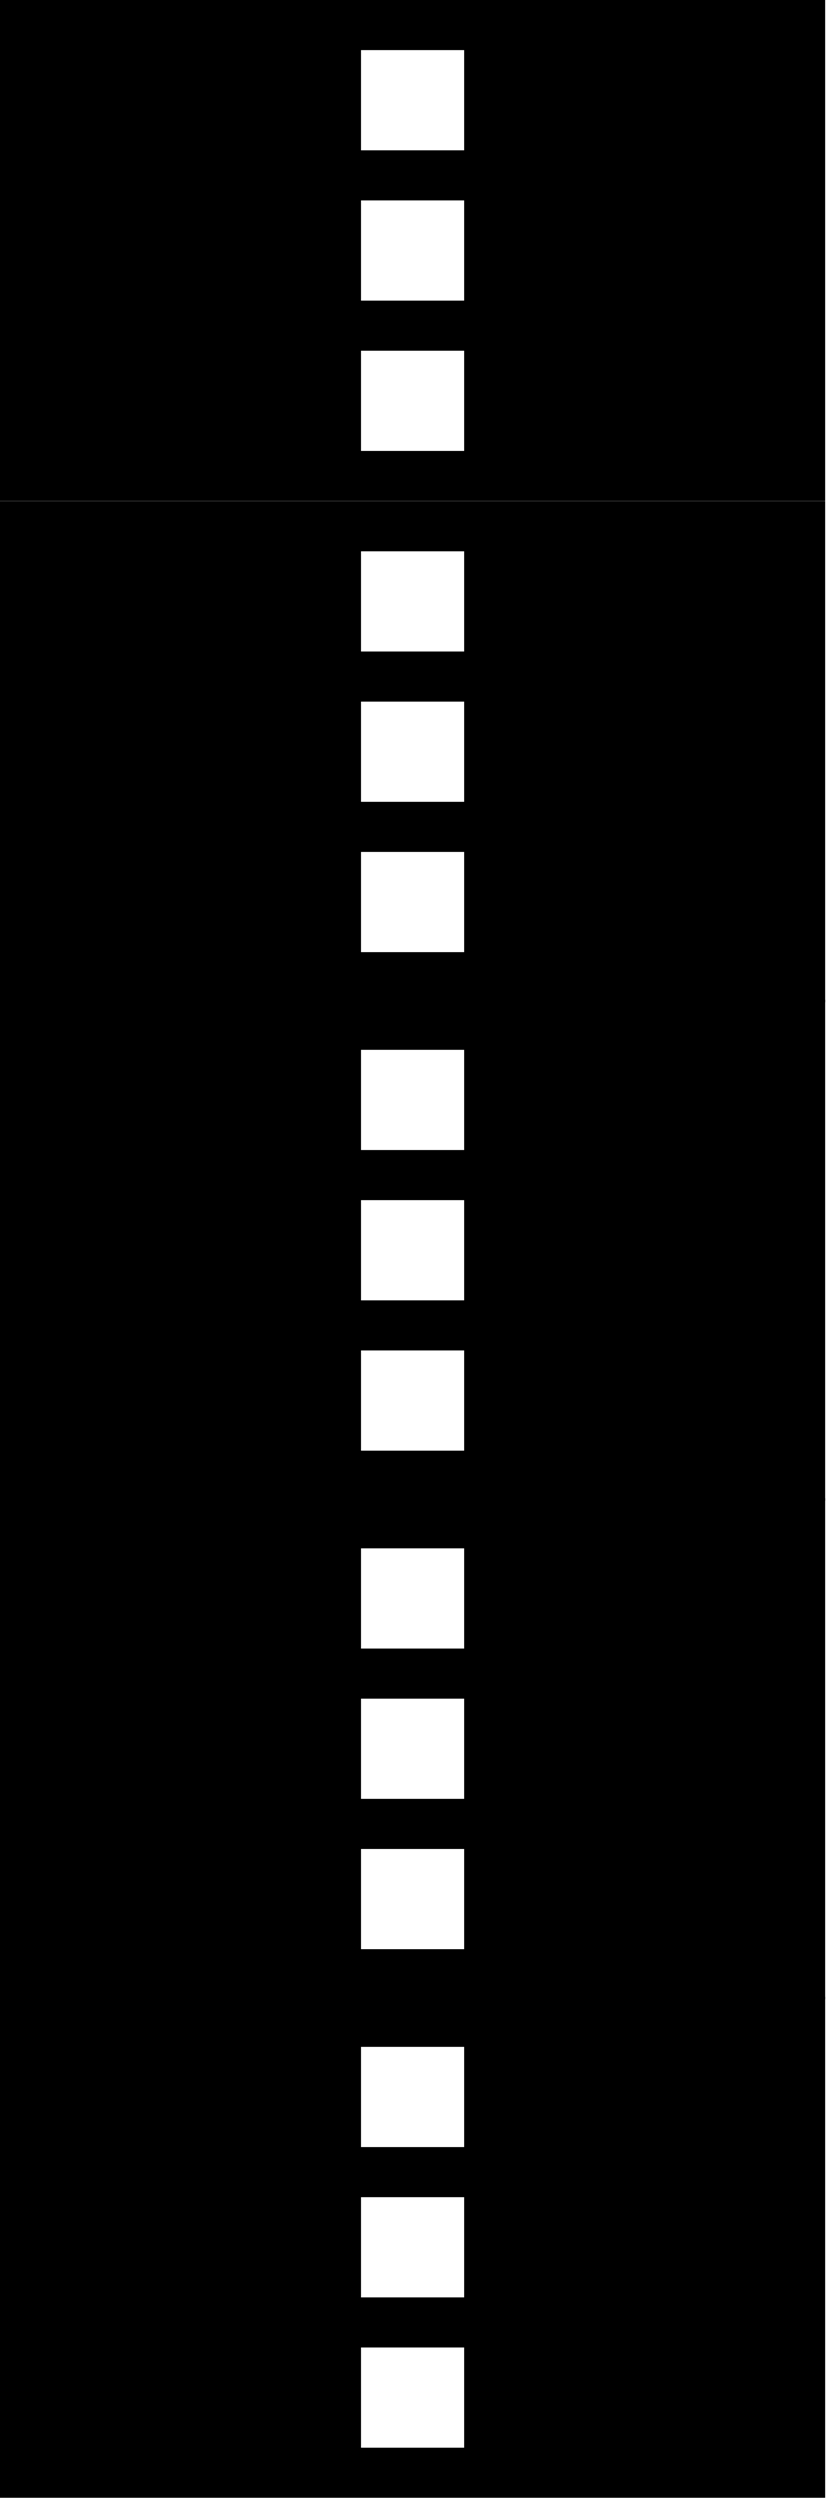 <svg width="308" height="931" viewBox="0 0 308 931" fill="none" xmlns="http://www.w3.org/2000/svg">
<path d="M134.45 130.613H172.865V167.932H134.45M134.45 74.636H172.865V111.954H134.45M134.45 18.659H172.865V55.977H134.45M0 186.591H307.315V0H0V186.591Z" fill="black"/>
<path d="M134.45 317.267H172.865V354.585H134.45M134.45 261.289H172.865V298.607H134.45M134.45 205.312H172.865V242.63H134.45M0 373.244H307.315V186.653H0V373.244Z" fill="black"/>
<path d="M134.45 502.92H172.865V540.238H134.45M134.45 446.942H172.865V484.261H134.45M134.45 390.965H172.865V428.283H134.45M0 558.897H307.315V372.306H0V558.897Z" fill="black"/>
<path d="M134.45 688.573H172.865V725.891H134.45M134.45 632.596H172.865V669.914H134.45M134.45 576.618H172.865V613.937H134.45M0 744.55H307.315V557.959H0V744.55Z" fill="black"/>
<path d="M134.45 874.226H172.865V911.544H134.45M134.45 818.249H172.865V855.567H134.45M134.45 762.272H172.865V799.59H134.45M0 930.203H307.315V743.612H0V930.203Z" fill="black"/>
</svg>

